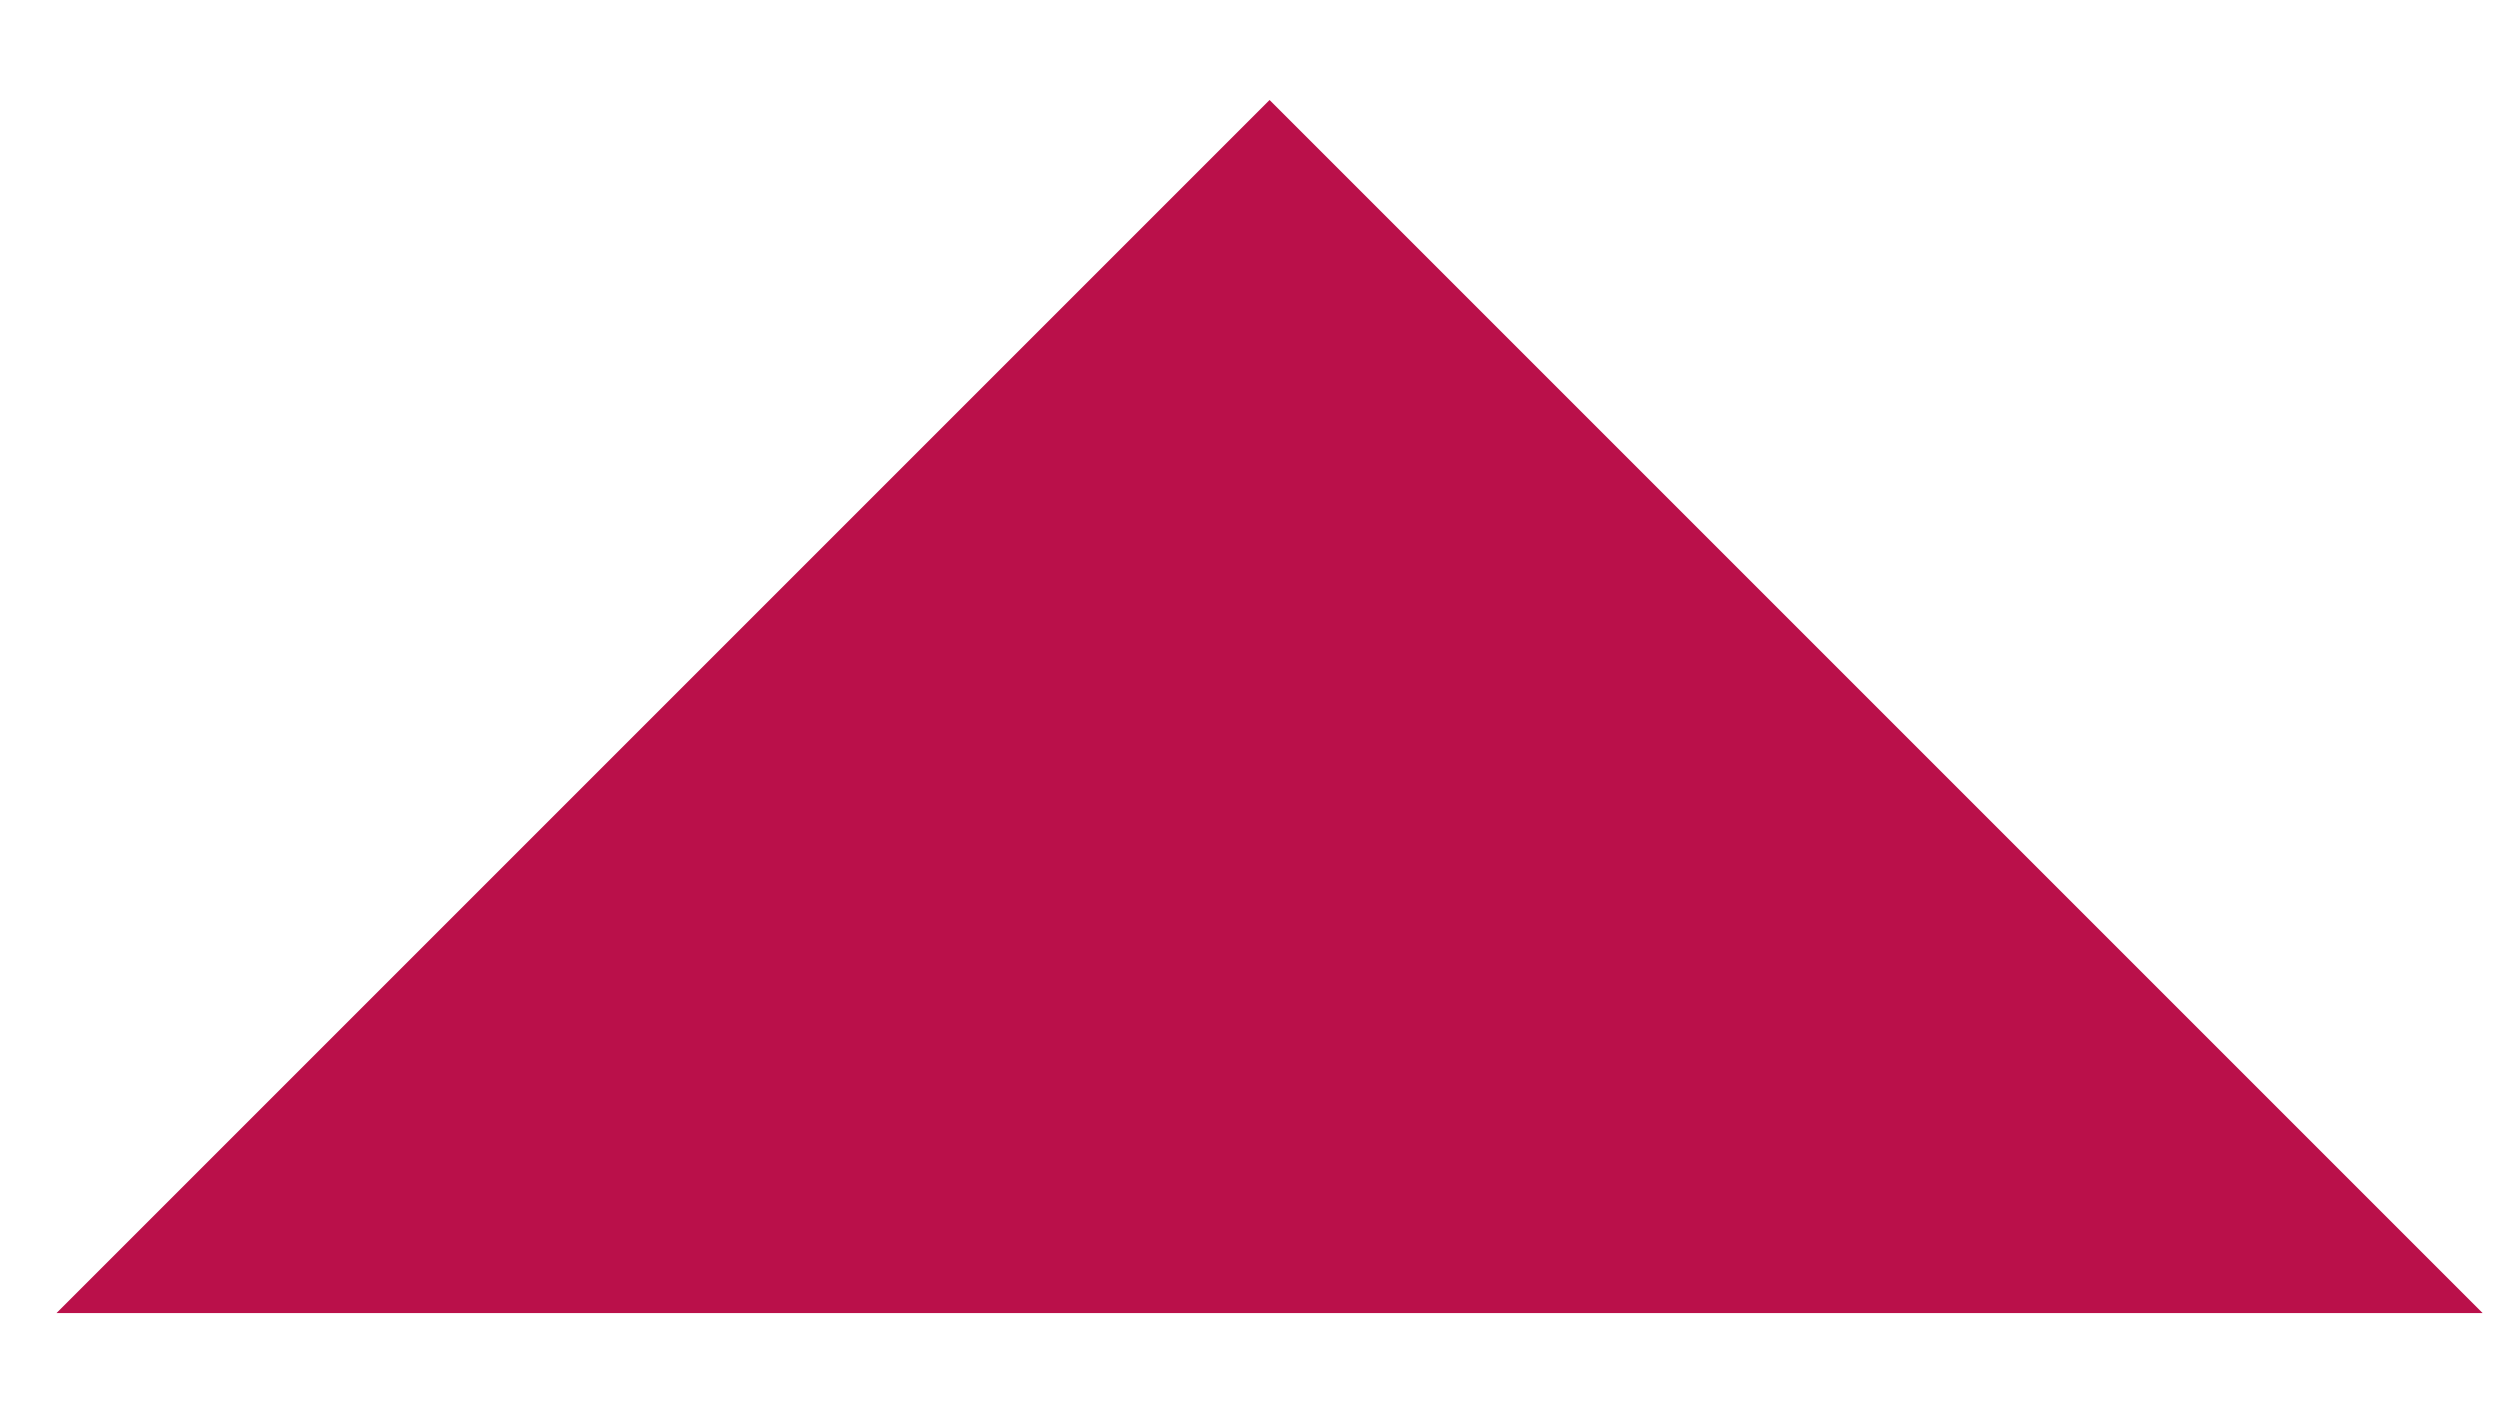 <?xml version="1.0" encoding="UTF-8"?>
<svg width="23px" height="13px" viewBox="0 0 23 13" version="1.1" xmlns="http://www.w3.org/2000/svg" xmlns:xlink="http://www.w3.org/1999/xlink">
    <!-- Generator: Sketch 57.1 (83088) - https://sketch.com -->
    <title>Path 2</title>
    <desc>Created with Sketch.</desc>
    <g id="For-Hospitals" stroke="none" stroke-width="1" fill="none" fill-rule="evenodd">
        <g transform="translate(-497, -79)" fill="#BA104A" id="Header">
            <g>
                <g id="Solutions-Dropdown" transform="translate(466.56, 79.92)">
                    <polygon id="Path-2" points="30.96 11.16 42.12 0 53.28 11.16"></polygon>
                </g>
            </g>
        </g>
    </g>
</svg>
